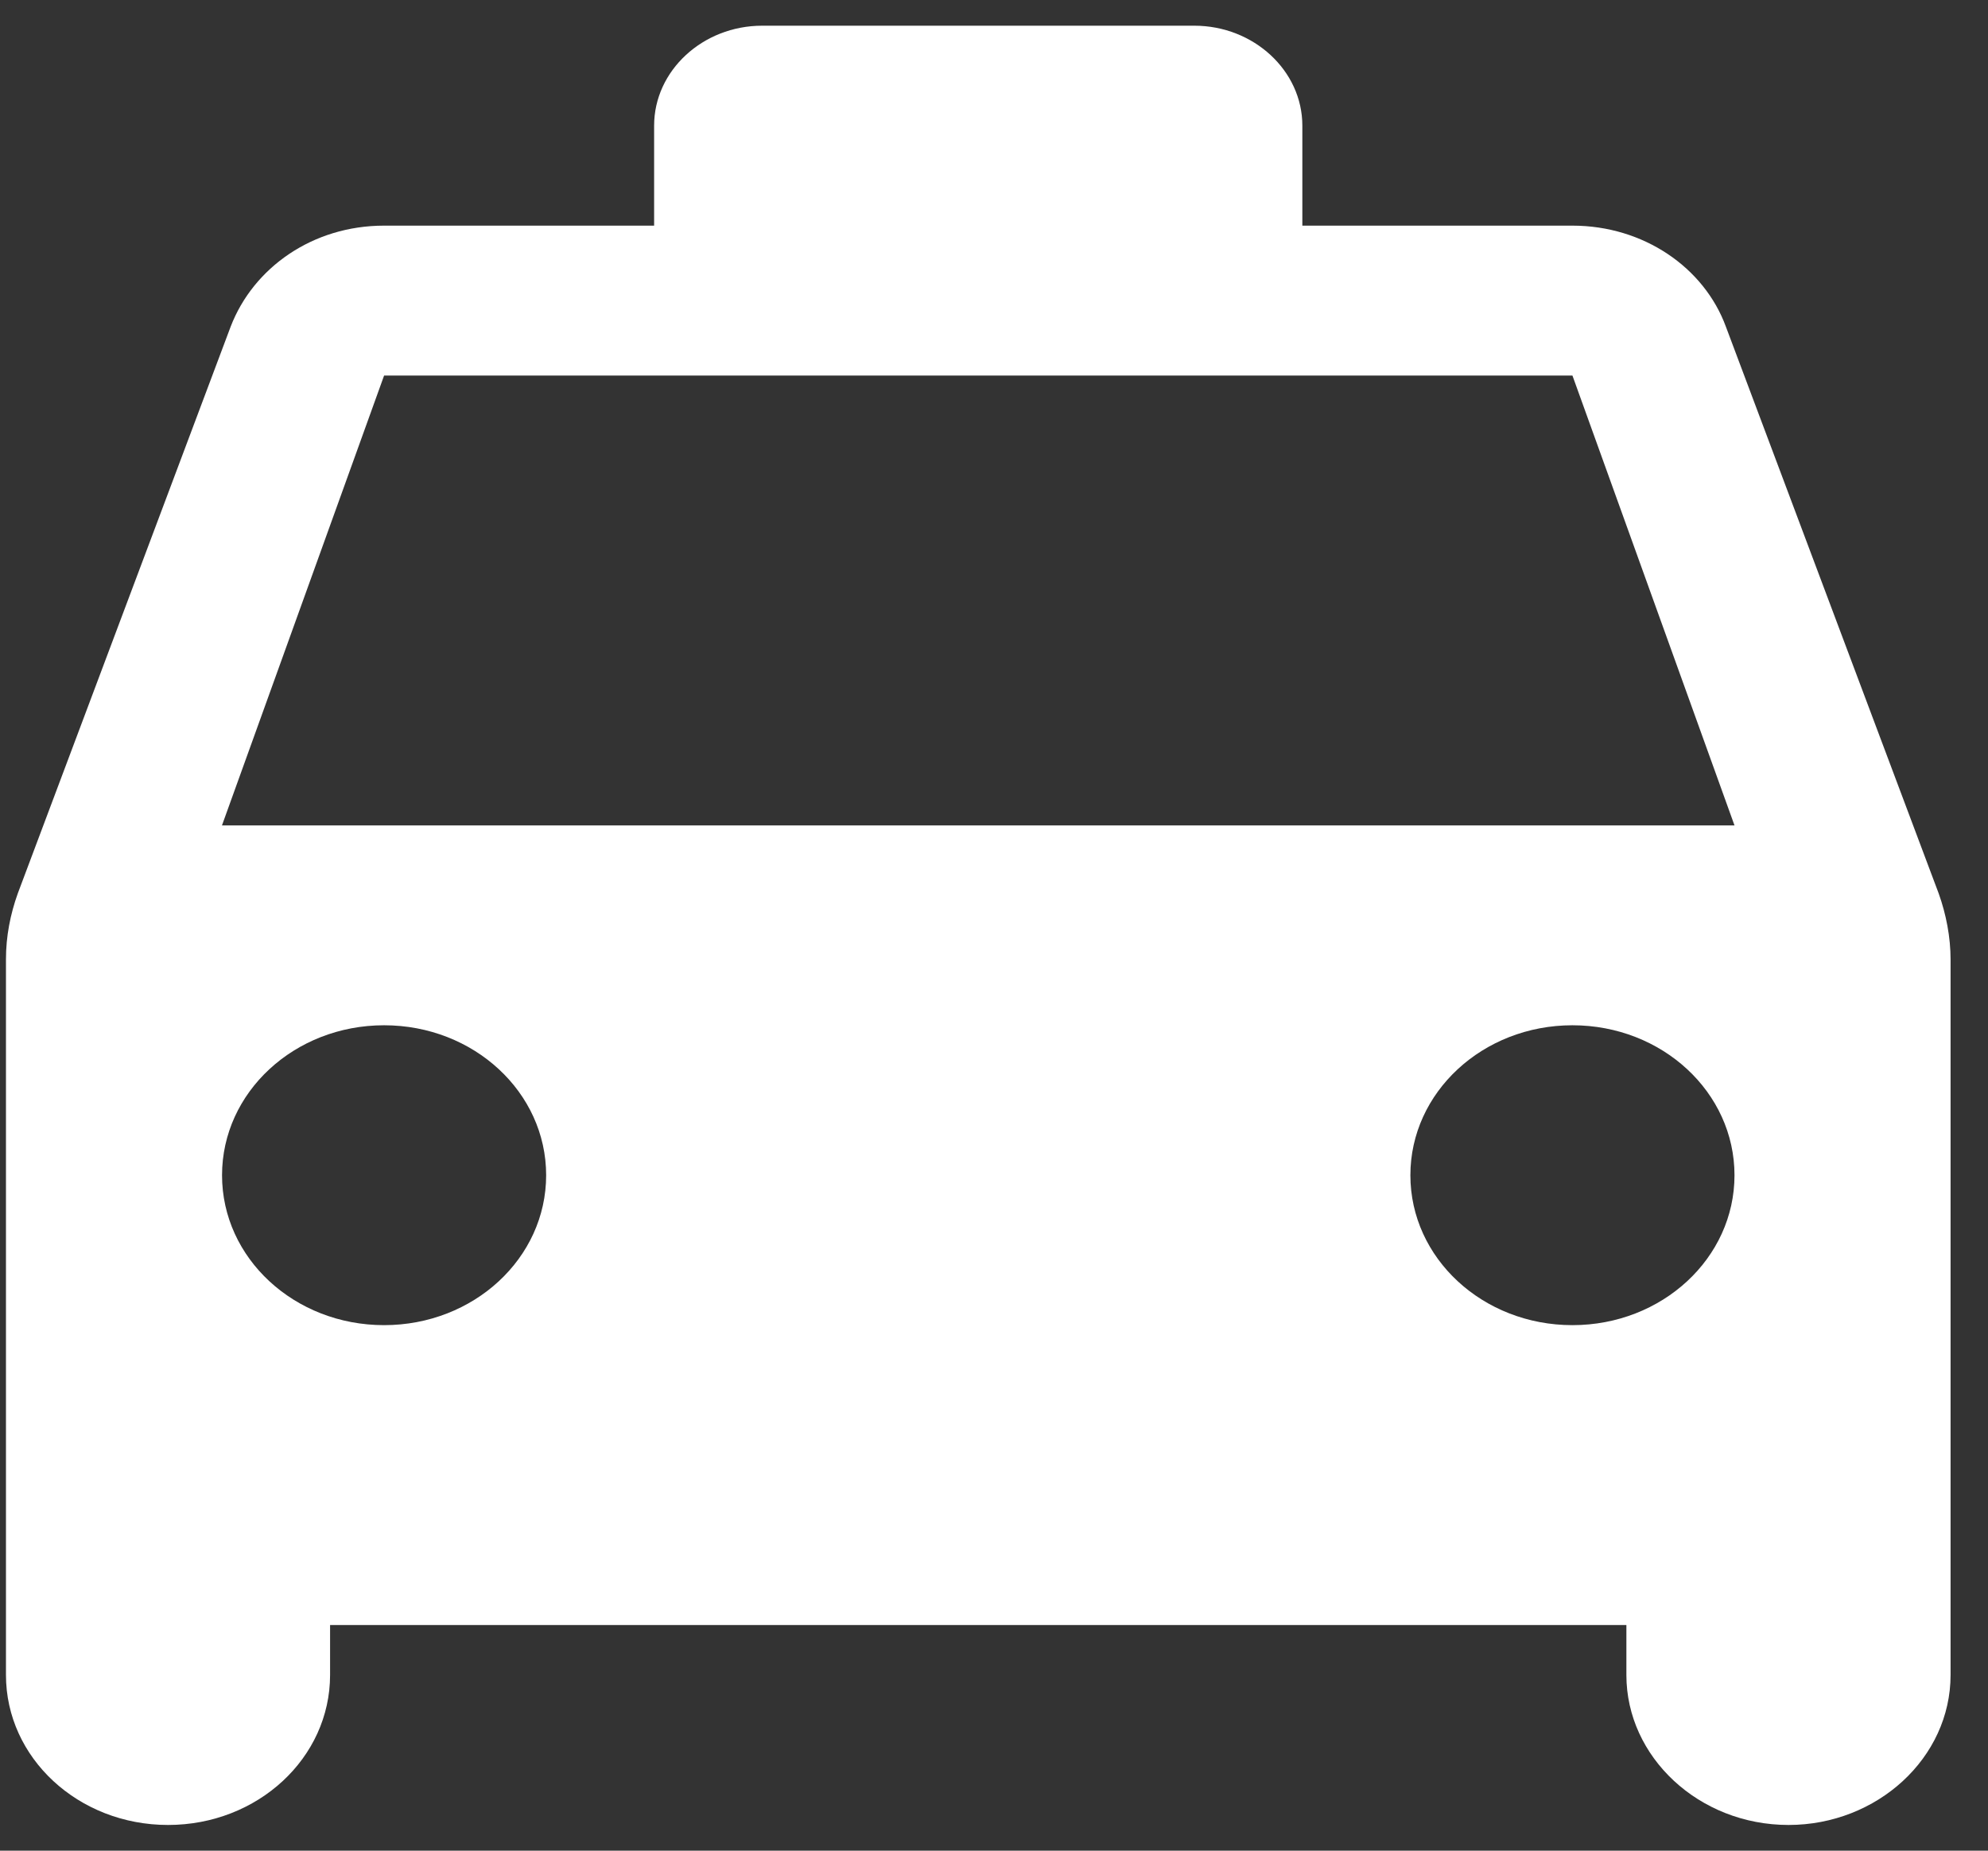 <svg width="29" height="27" fill="none" xmlns="http://www.w3.org/2000/svg"><rect width="100%" height="100%" fill="#333333" stroke="none"/><path d="M25.176 4.765c-.316-.86-1.198-1.473-2.238-1.473h-3.94V1.833c0-.802-.71-1.458-1.576-1.458h-6.304c-.866 0-1.576.656-1.576 1.458v1.459h-3.94c-1.04 0-1.906.612-2.237 1.473L.26 13.033c-.11.307-.173.627-.173.963v10.441c0 1.21 1.056 2.188 2.364 2.188 1.308 0 2.364-.977 2.364-2.188v-.729h18.91v.73c0 1.195 1.057 2.187 2.365 2.187 1.292 0 2.364-.977 2.364-2.188V13.996c0-.321-.064-.656-.174-.963l-3.104-8.268ZM5.603 19.333c-1.308 0-2.364-.977-2.364-2.187s1.056-2.188 2.364-2.188c1.308 0 2.364.977 2.364 2.188 0 1.21-1.056 2.187-2.364 2.187Zm17.335 0c-1.308 0-2.364-.977-2.364-2.187s1.056-2.188 2.364-2.188c1.308 0 2.364.977 2.364 2.188 0 1.21-1.056 2.187-2.364 2.187Zm-19.7-7.291 2.365-6.563h17.335l2.364 6.563H3.239Z" fill="#fff"/></svg>